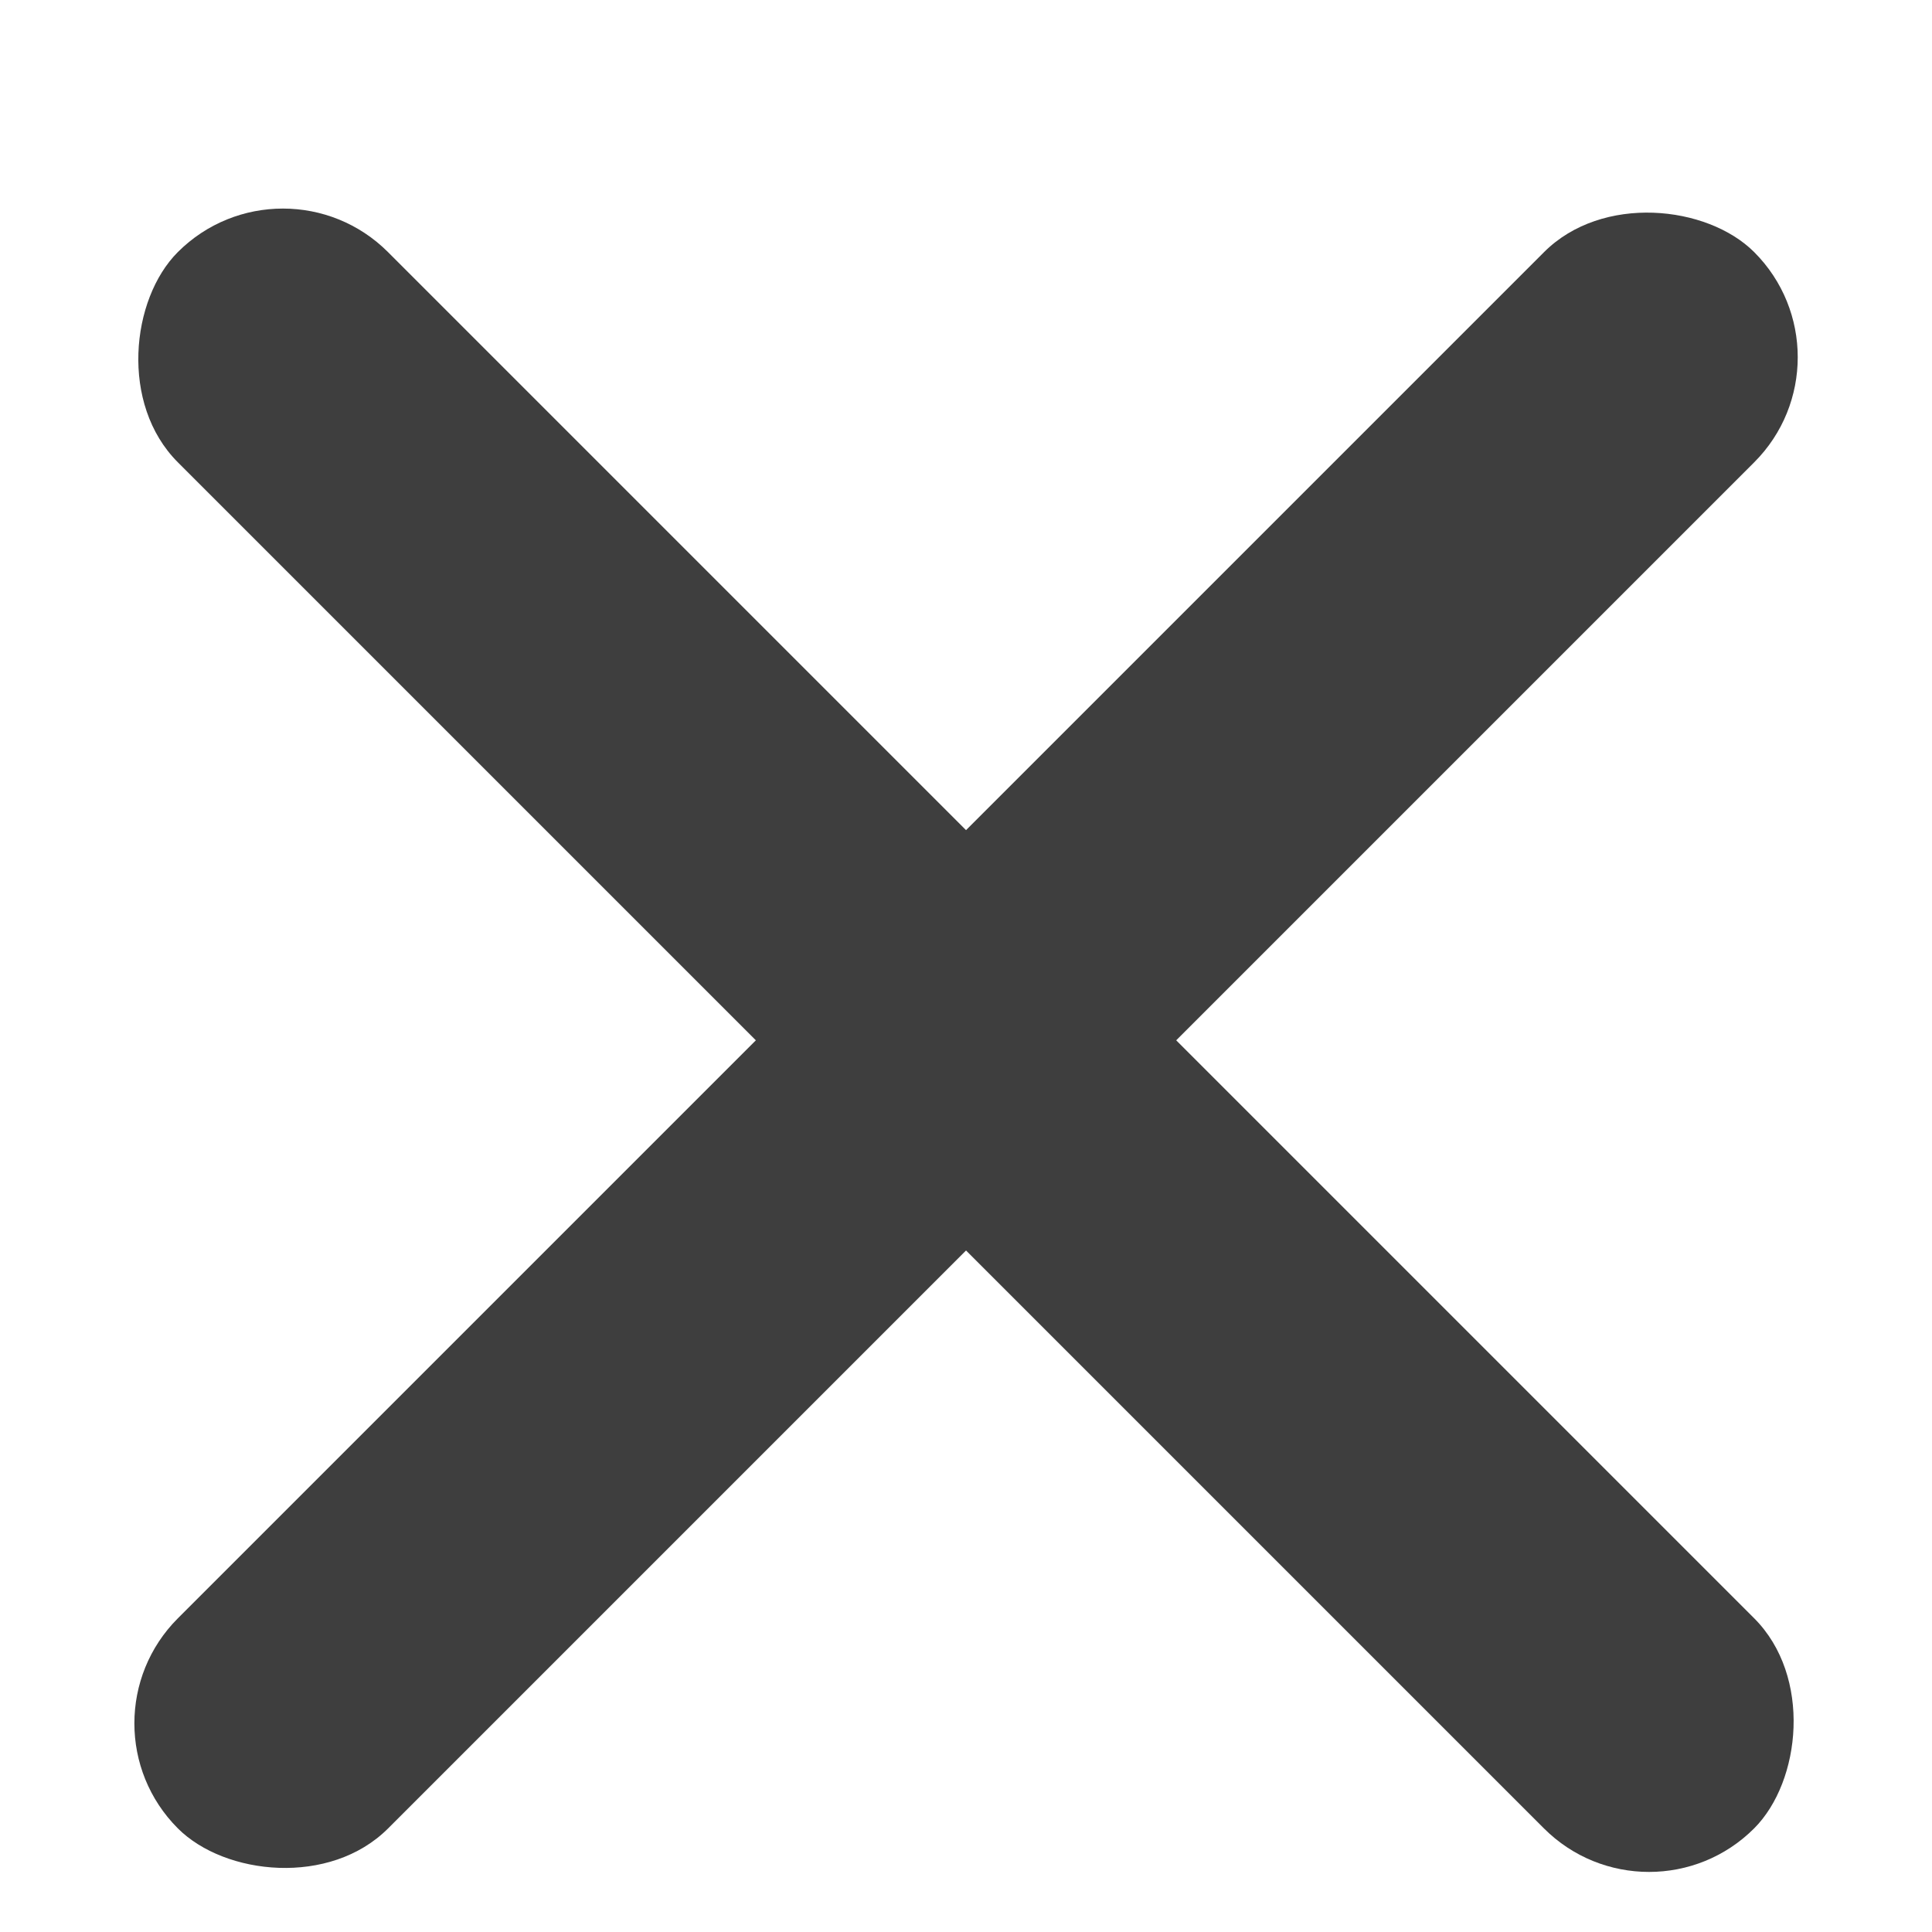 <svg width="13" height="13" viewBox="0 0 13 13" fill="none" xmlns="http://www.w3.org/2000/svg">
    <rect x="0.49" y="11.596" width="15" height="2" rx="1" transform="rotate(-45 0.49 11.596)" fill="#3E3E3E"/>
    <rect x="11.096" y="13.01" width="15" height="2" rx="1" transform="rotate(-135 11.096 13.01)" fill="#3E3E3E"/>
</svg>
